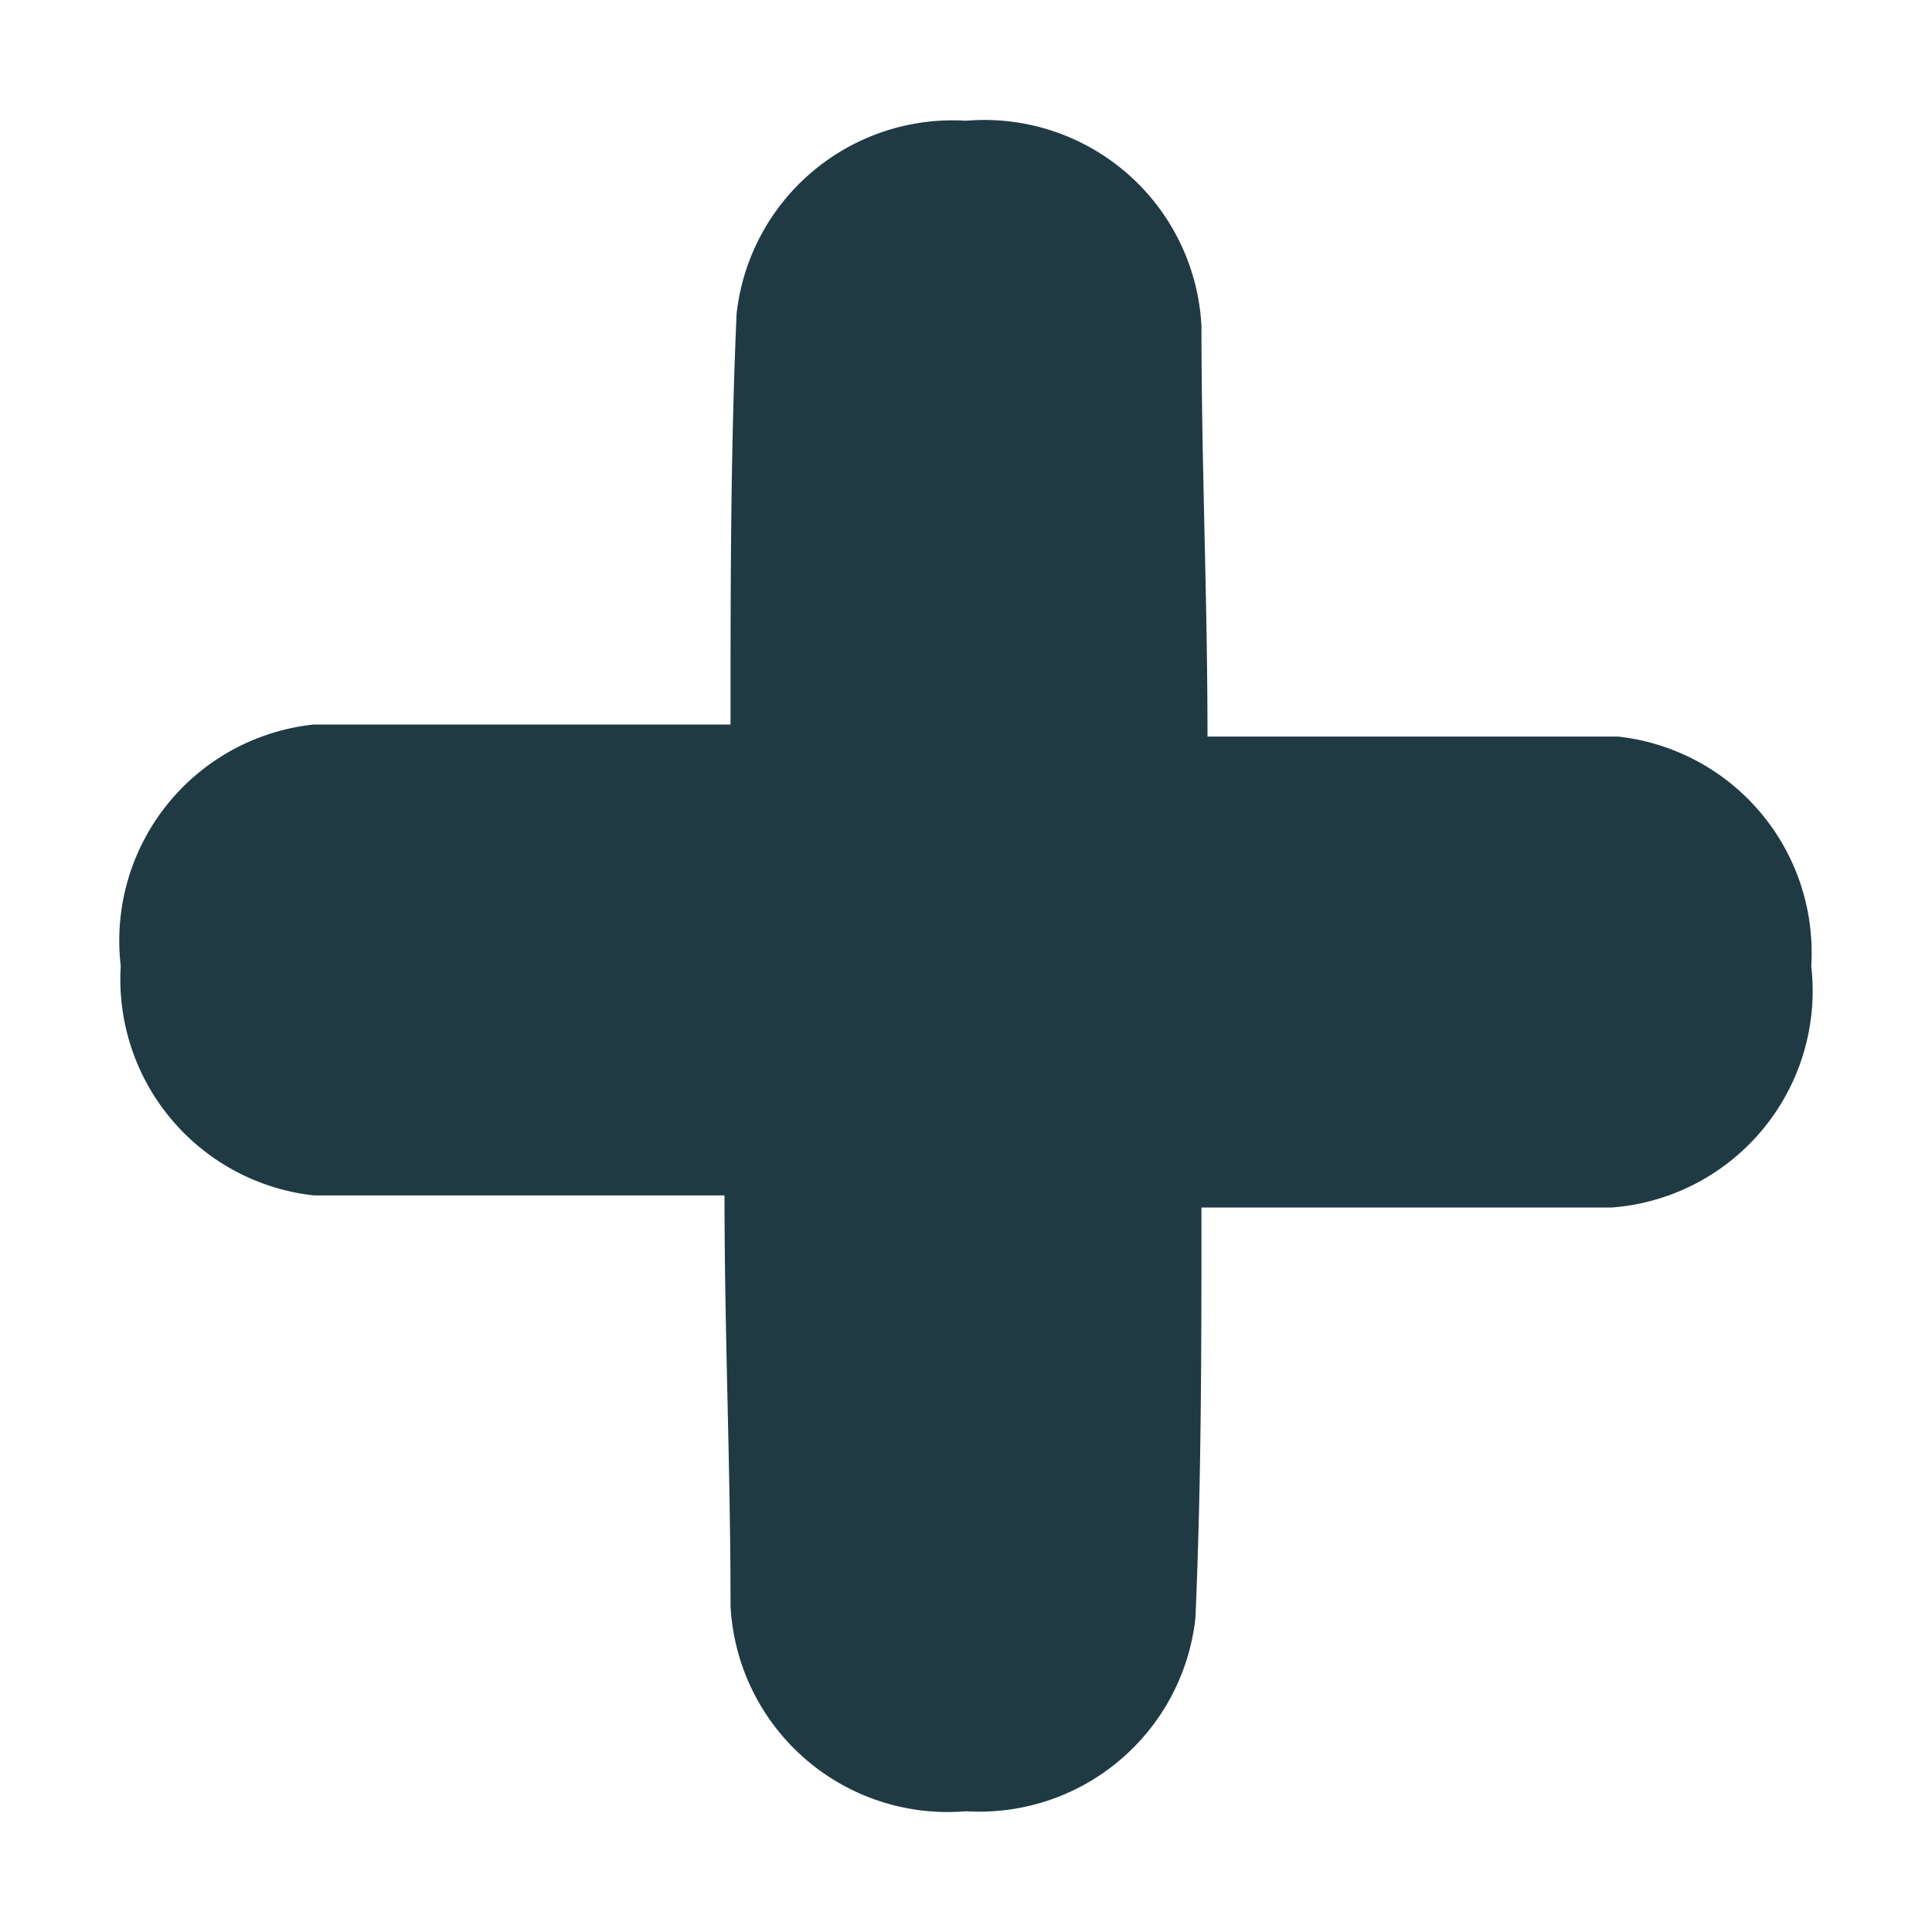 <svg xmlns="http://www.w3.org/2000/svg" xmlns:xlink="http://www.w3.org/1999/xlink" viewBox="0 0 32 32"><defs><style>.a,.b{fill:none;}.b{clip-rule:evenodd;}.c{clip-path:url(#a);}.d{clip-path:url(#b);}.e{clip-path:url(#c);}.f{clip-path:url(#d);}.g{clip-path:url(#e);}.h{fill:#203a44;}</style><clipPath id="a"><rect class="a" x="-65" y="-1867.2" width="16" height="16" rx="4" ry="4"/></clipPath><clipPath id="b"><path class="b" d="M-54.2-1869.2v10a1.7,1.7,0,0,1-1.7,1.8h-2a1.7,1.7,0,0,1-1.7-1.7v-10l.8.8h-1.4a2.3,2.3,0,0,1-2.2-2.2,2.2,2.2,0,0,1,.7-1.6l3.4-3.4a2.3,2.3,0,0,1,3.2,0l3.4,3.4a2.2,2.2,0,0,1,0,3.2,2.3,2.3,0,0,1-1.6.7H-55Z"/></clipPath><clipPath id="c"><path class="b" d="M-55-1869.2v10a1,1,0,0,1-1,1h-2a1,1,0,0,1-1-1v-10h-1.4a1.5,1.5,0,0,1-1.5-1.5,1.5,1.5,0,0,1,.4-1.1l3.4-3.4a1.5,1.5,0,0,1,2.1,0l3.4,3.4a1.5,1.5,0,0,1,0,2.1,1.5,1.5,0,0,1-1.1.4Zm-17.9-17.4h31.9v39.4H-72.9Z"/></clipPath><clipPath id="d"><rect class="a" x="-65" y="-1867.7" width="16" height="16" rx="4" ry="4"/></clipPath><clipPath id="e"><path class="b" d="M-55-1869.7v10a1,1,0,0,1-1,1h-2a1,1,0,0,1-1-1v-10h-1.4a1.5,1.5,0,0,1-1.5-1.5,1.5,1.5,0,0,1,.4-1.1l3.4-3.4a1.5,1.5,0,0,1,2.1,0l3.4,3.4a1.5,1.5,0,0,1,0,2.1,1.5,1.5,0,0,1-1.1.4Z"/></clipPath></defs><title>plus</title><path class="h" d="M26.8,12.2H20c0-2.3-.1-4.5-.1-6.8A3.6,3.6,0,0,0,16,2a3.6,3.6,0,0,0-3.8,3.2c-.1,2.3-.1,4.5-.1,6.8H5.2A3.6,3.6,0,0,0,2,16a3.6,3.6,0,0,0,3.2,3.8H12c0,2.3.1,4.5.1,6.8A3.6,3.6,0,0,0,16,30a3.6,3.6,0,0,0,3.8-3.2c.1-2.3.1-4.5.1-6.8h6.8A3.6,3.6,0,0,0,30,16,3.6,3.6,0,0,0,26.8,12.2Z"/></svg>